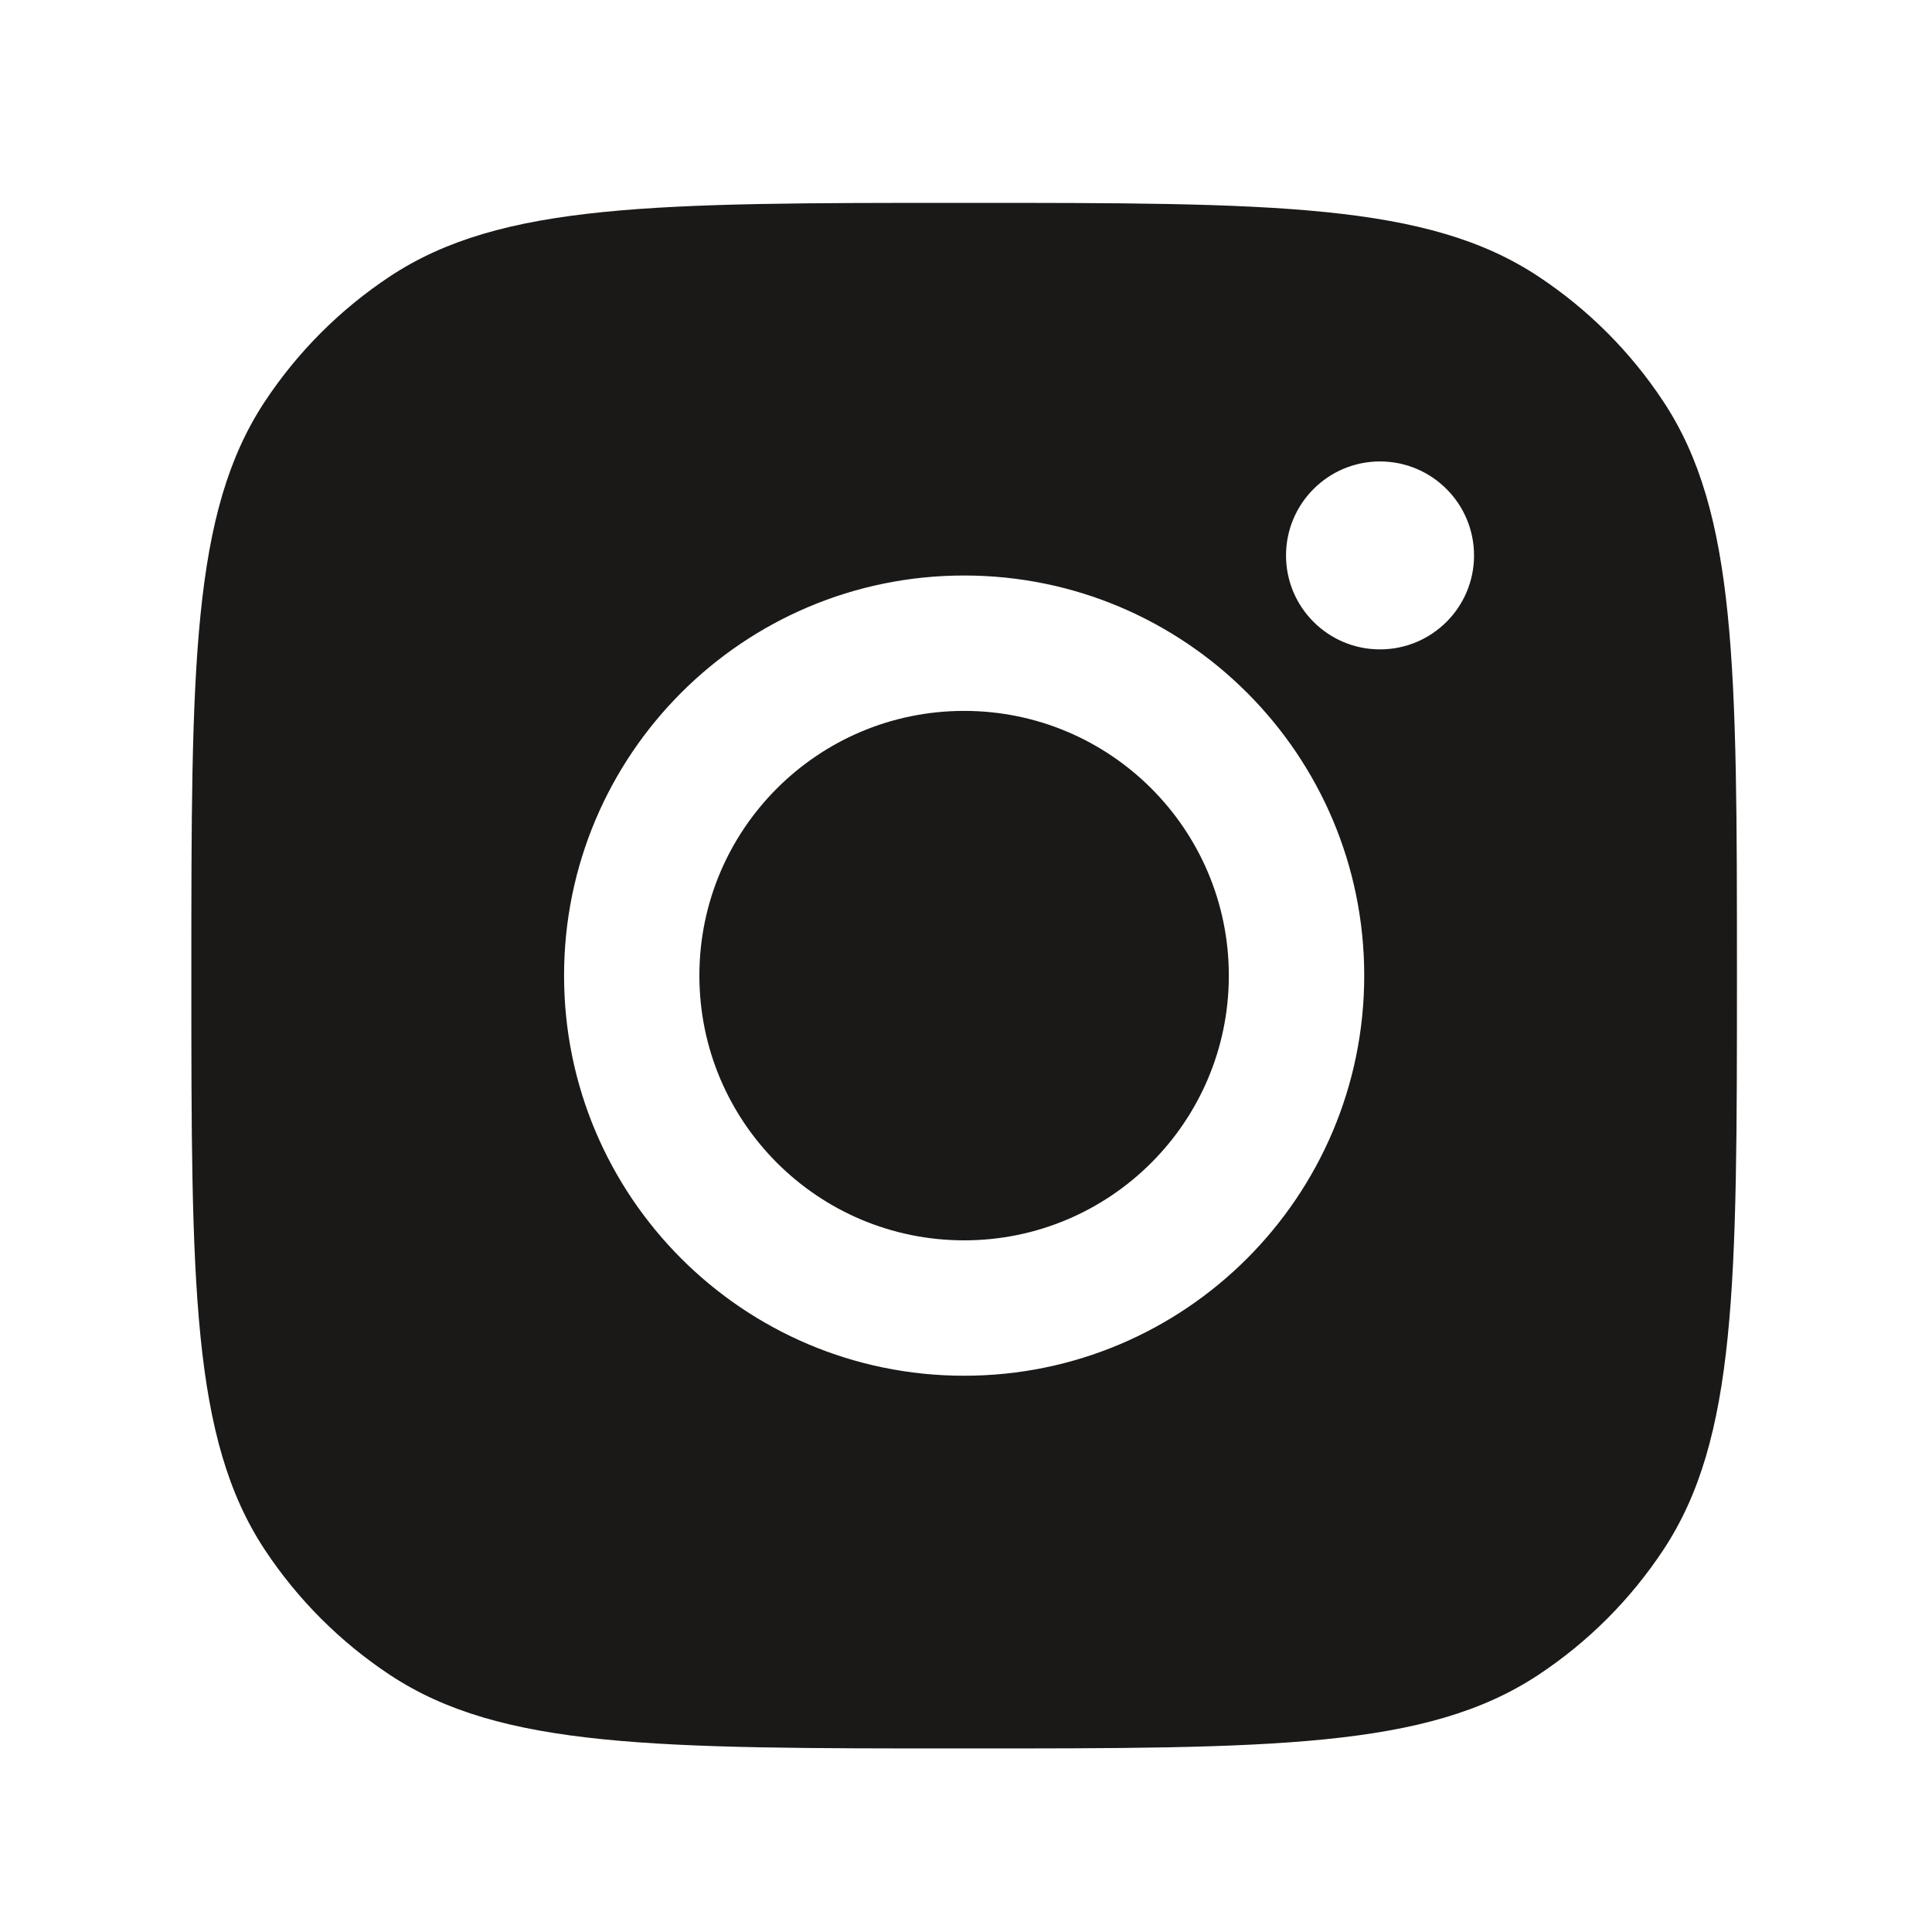 <svg width="25" height="25" viewBox="0 0 25 25" fill="none" xmlns="http://www.w3.org/2000/svg">
<path d="M12.476 2.625C16.47 2.625 18.468 2.625 19.906 3.577C20.549 4.002 21.099 4.552 21.523 5.194C22.475 6.633 22.476 8.63 22.476 12.625C22.476 16.62 22.475 18.617 21.523 20.056C21.099 20.698 20.549 21.248 19.906 21.673C18.468 22.625 16.47 22.625 12.476 22.625C8.481 22.625 6.484 22.625 5.045 21.673C4.403 21.248 3.853 20.698 3.428 20.056C2.476 18.617 2.476 16.62 2.476 12.625C2.476 8.63 2.476 6.633 3.428 5.194C3.853 4.552 4.403 4.002 5.045 3.577C6.484 2.625 8.481 2.625 12.476 2.625ZM12.476 7.447C9.617 7.447 7.299 9.765 7.299 12.624C7.299 15.483 9.616 17.802 12.476 17.802C15.335 17.802 17.653 15.483 17.653 12.624C17.653 9.765 15.335 7.447 12.476 7.447ZM12.476 9.199C14.367 9.199 15.901 10.732 15.901 12.624C15.901 14.516 14.367 16.05 12.476 16.05C10.584 16.05 9.05 14.516 9.05 12.624C9.05 10.732 10.584 9.199 12.476 9.199ZM17.857 5.971C17.186 5.971 16.641 6.516 16.641 7.188C16.641 7.859 17.186 8.403 17.857 8.403C18.529 8.403 19.074 7.859 19.074 7.188C19.074 6.516 18.529 5.971 17.857 5.971Z" fill="#1A1918"/>
</svg>
